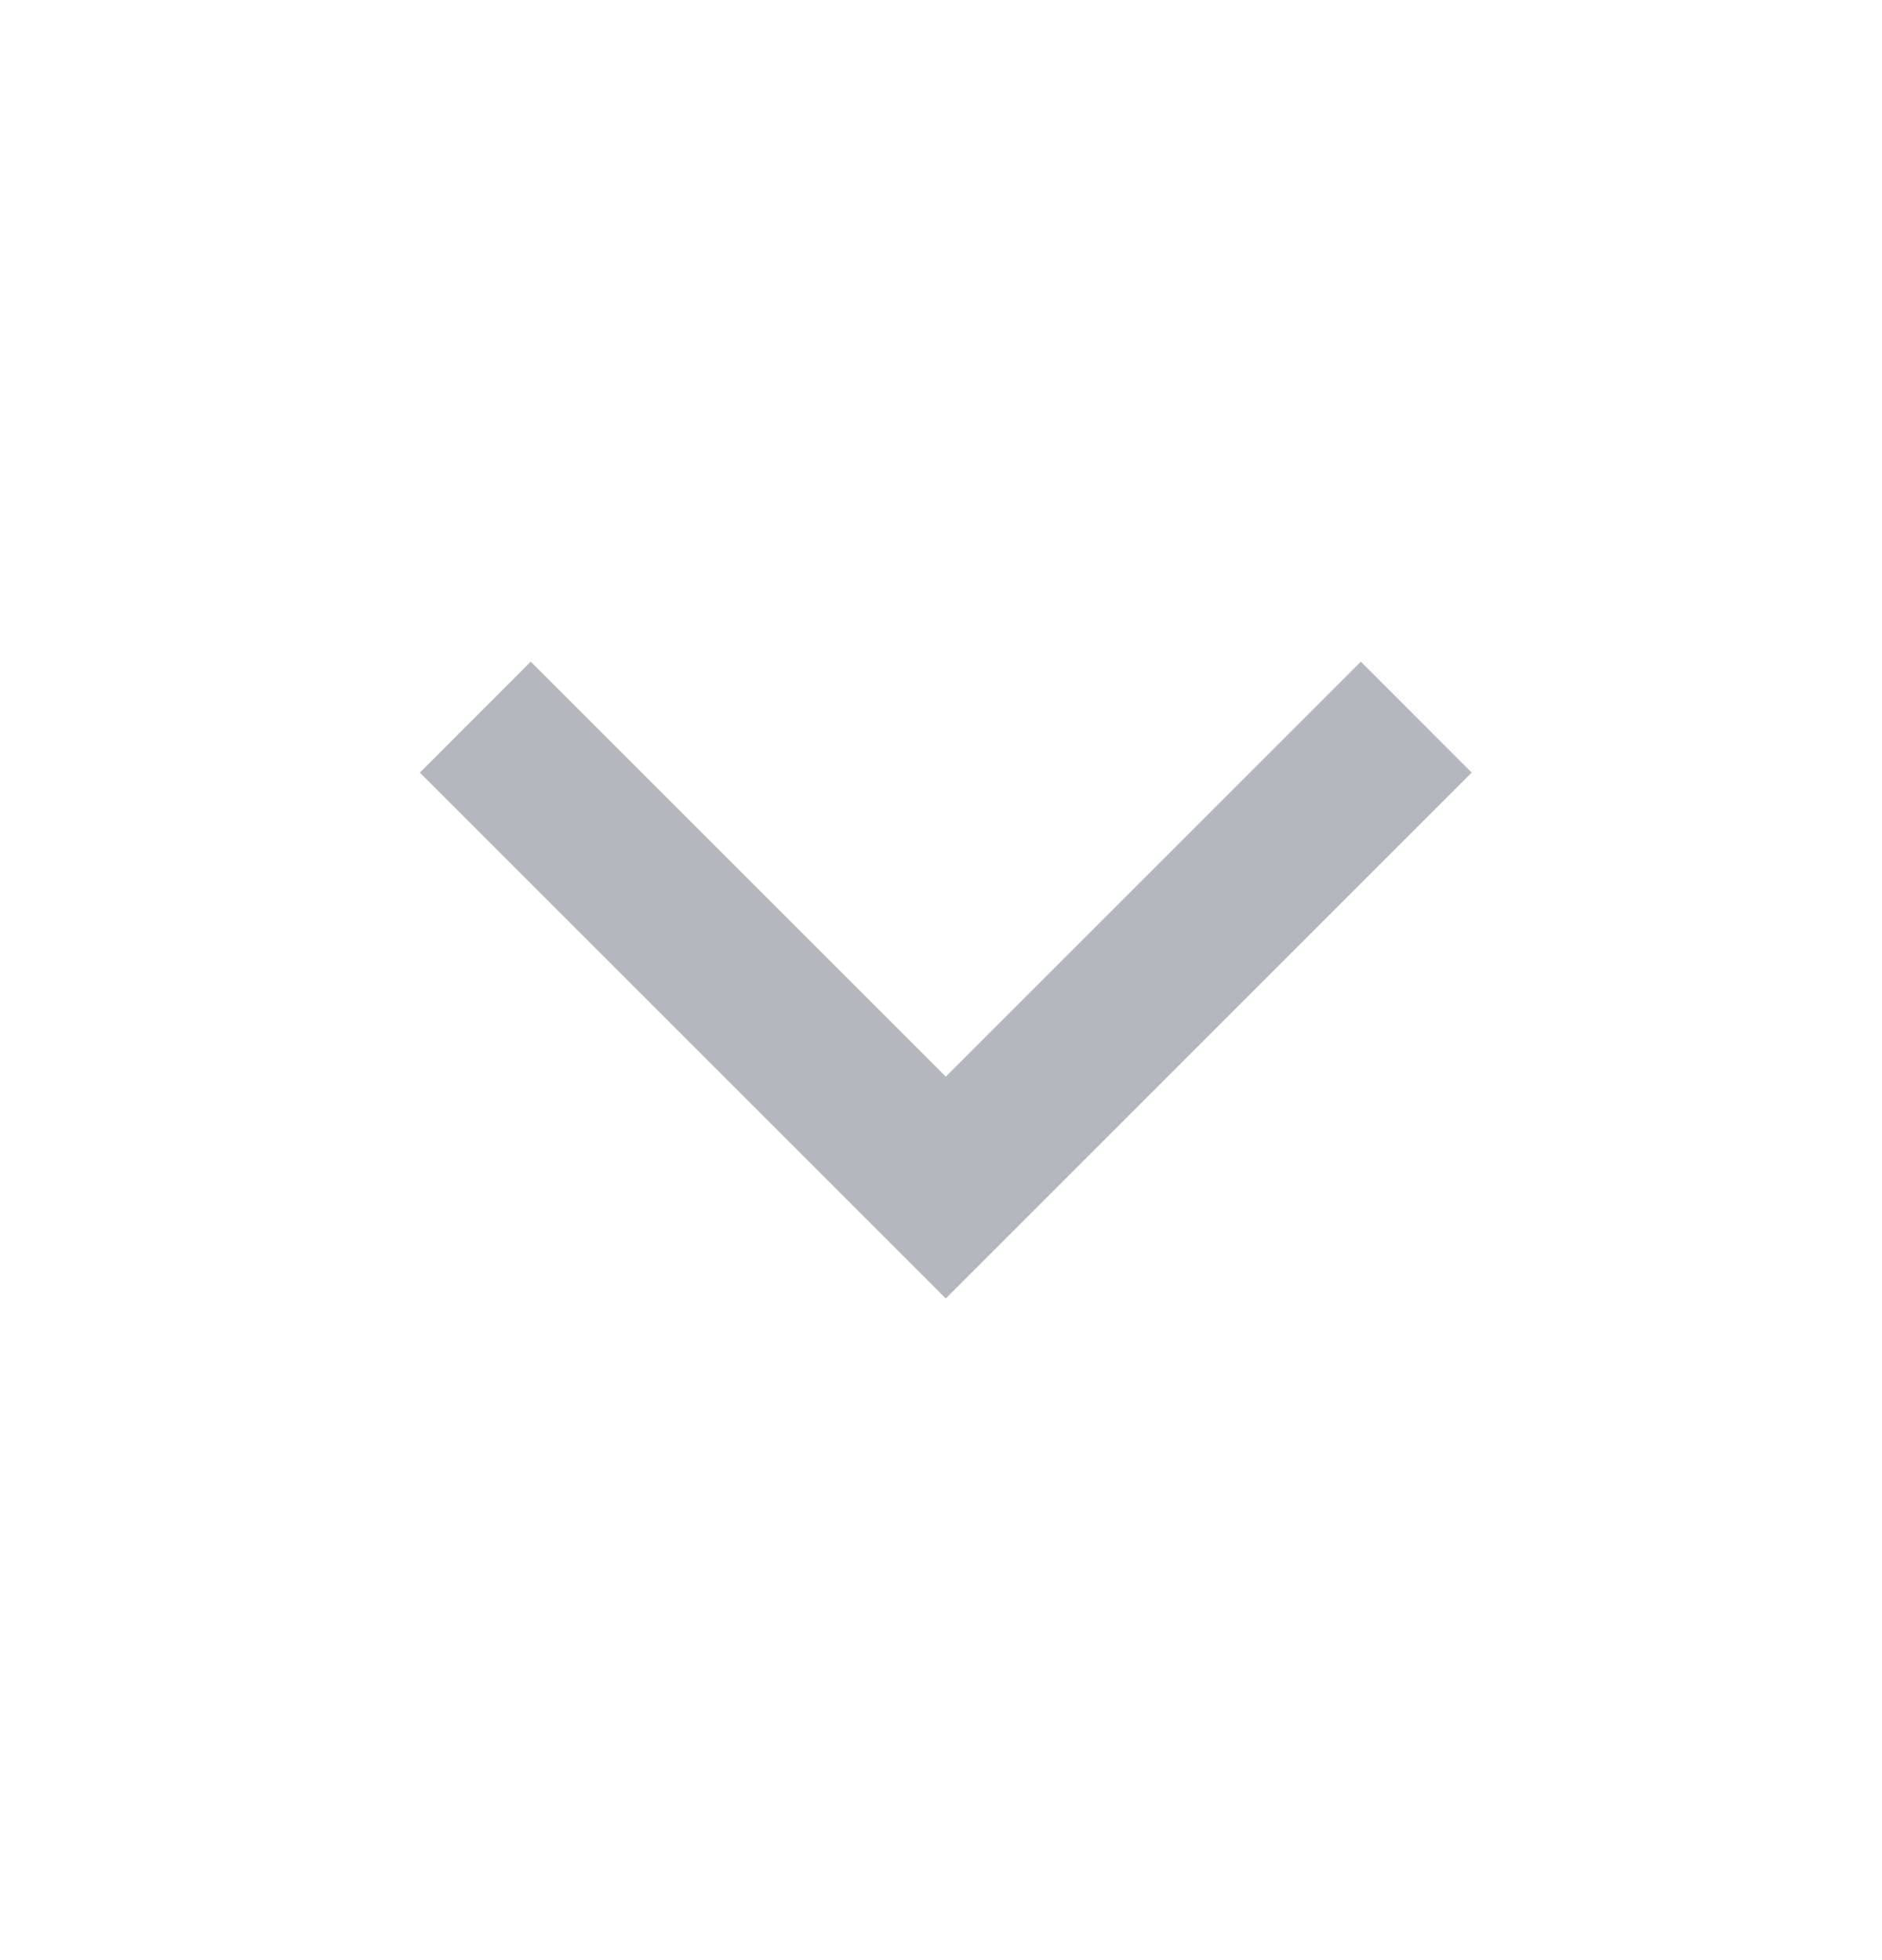 <svg width="24" height="25" viewBox="0 0 24 25" fill="none" xmlns="http://www.w3.org/2000/svg">
    <path opacity="0.3" fill-rule="evenodd" clip-rule="evenodd" d="M12.061 13.732L17.354 8.439L18.768 9.854L12.061 16.561L5.354 9.854L6.768 8.439L12.061 13.732Z" fill="#061024"/>
</svg>
